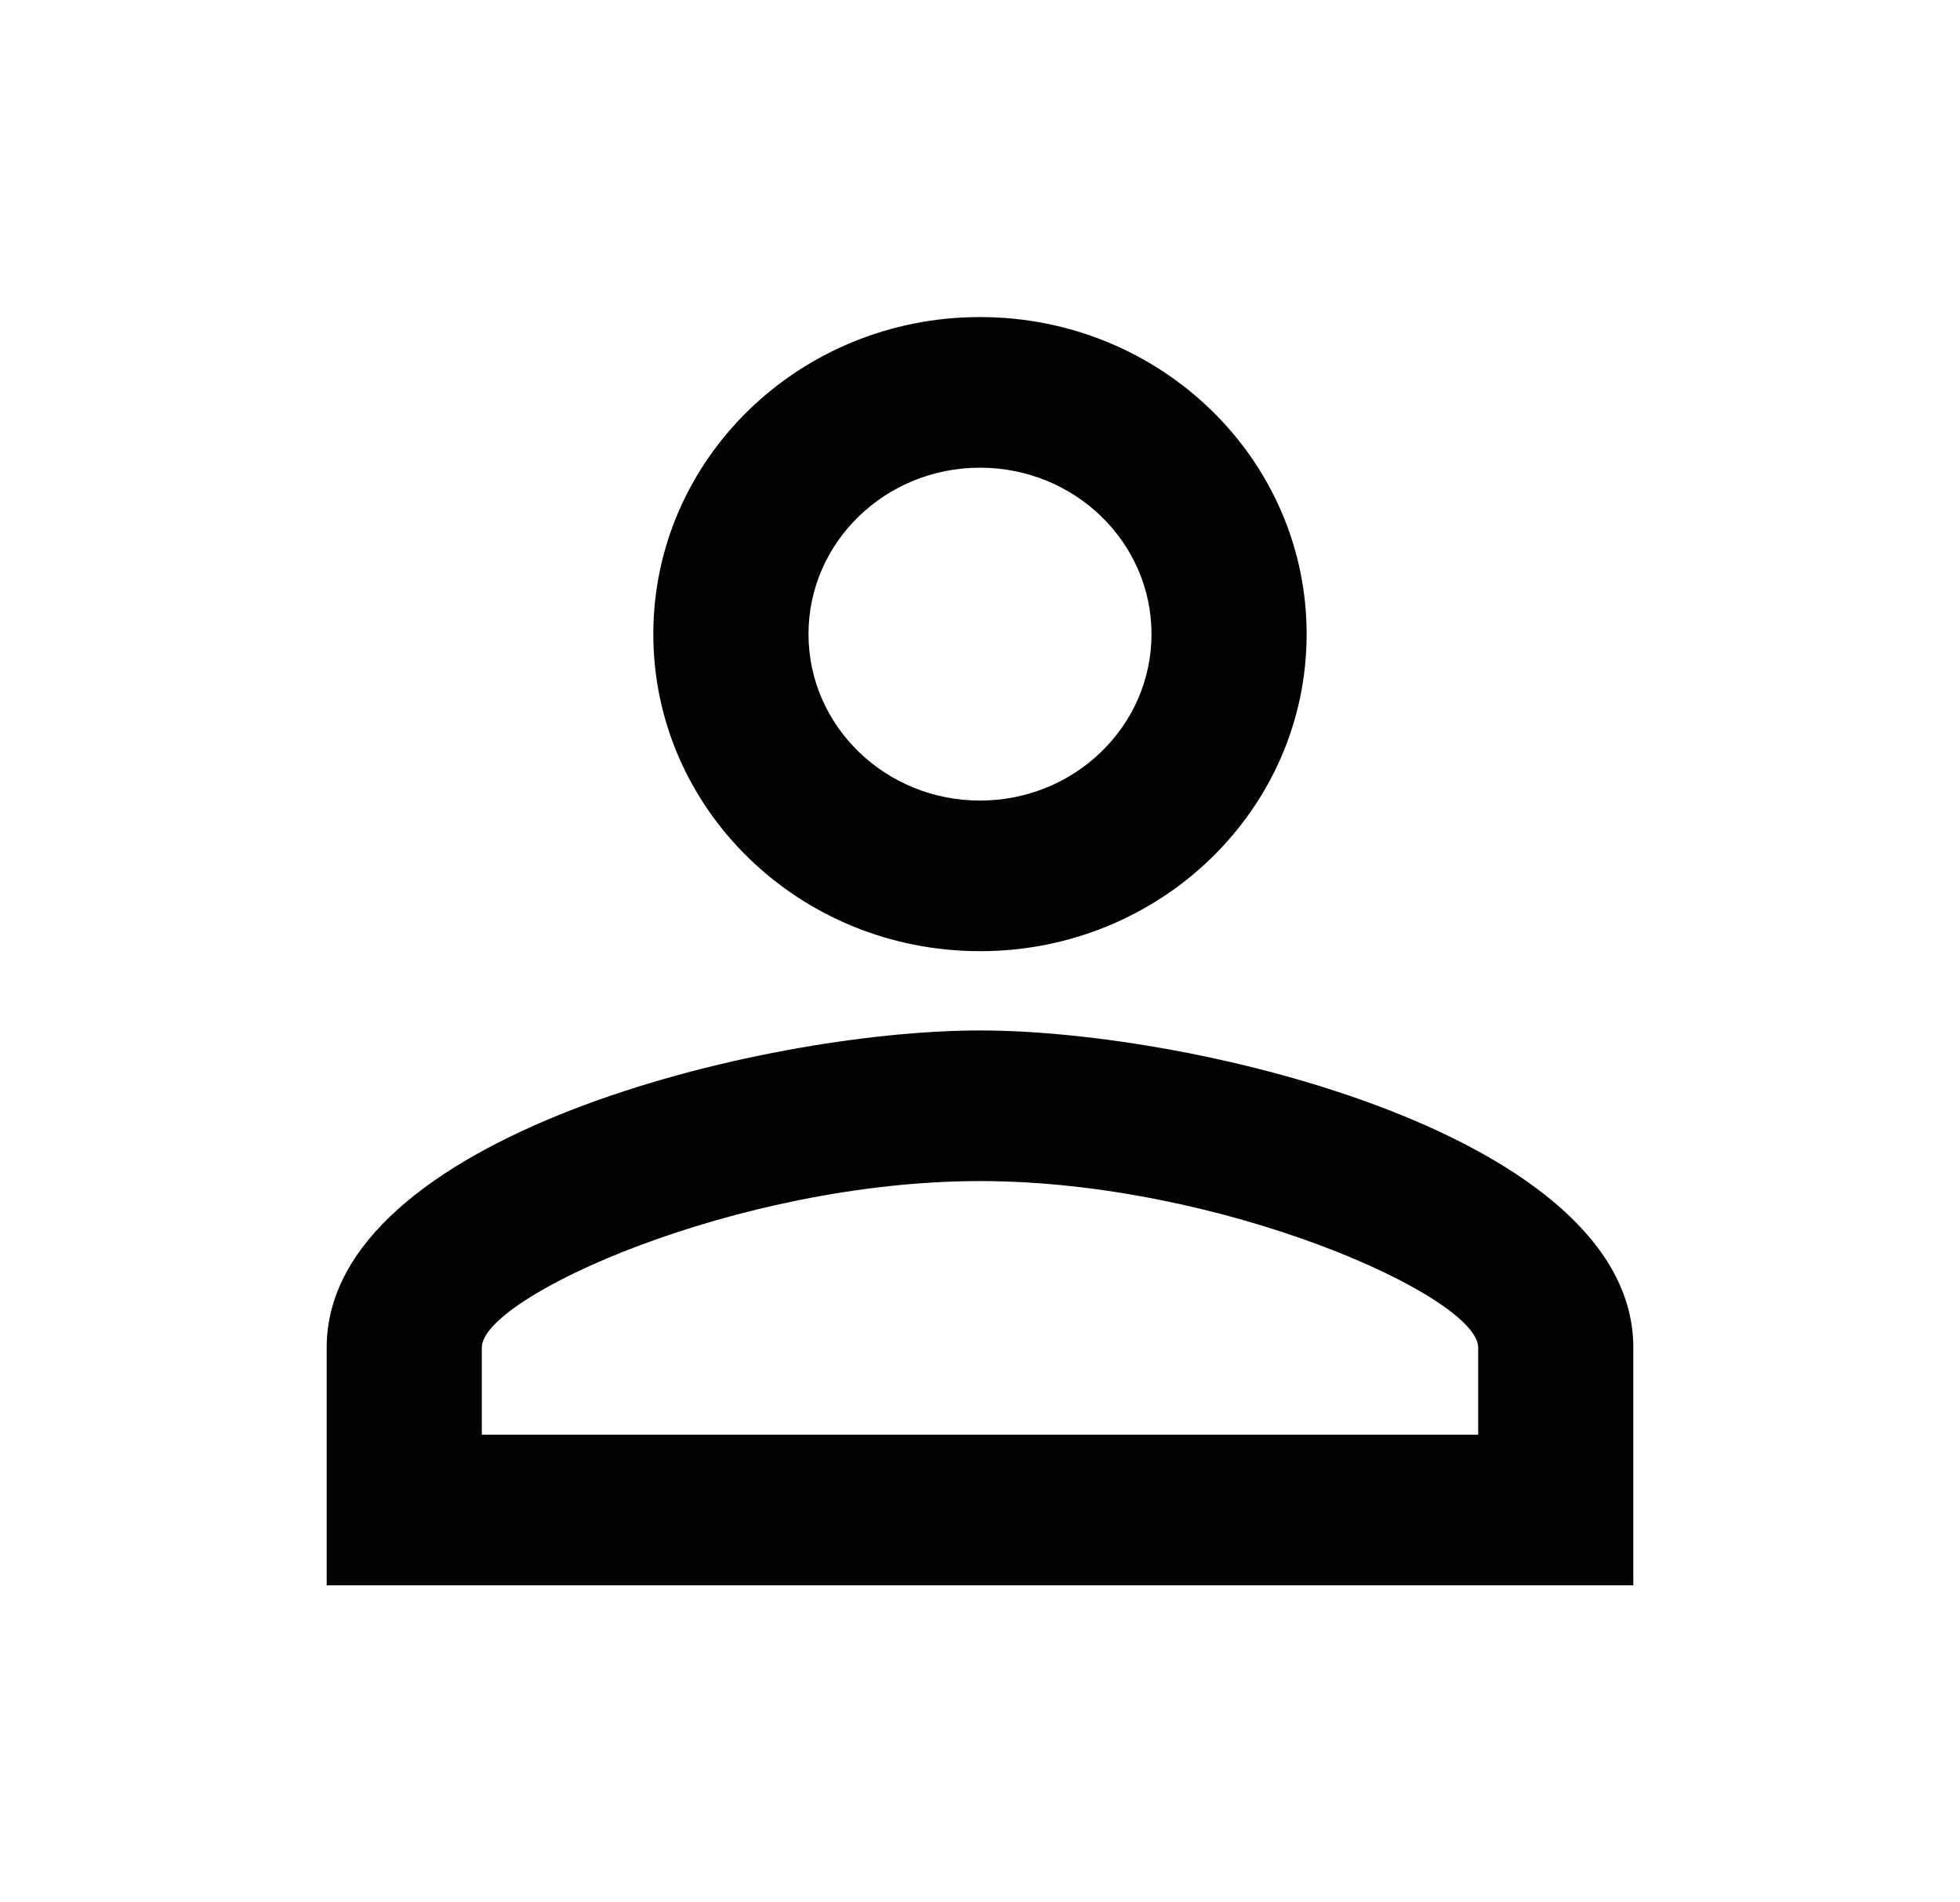 <svg width="34" height="33" viewBox="0 0 34 33" fill="none" xmlns="http://www.w3.org/2000/svg">
<path d="M17 8.113C18.643 8.113 19.975 9.405 19.975 11C19.975 12.595 18.643 13.887 17 13.887C15.357 13.887 14.025 12.595 14.025 11C14.025 9.405 15.357 8.113 17 8.113ZM17 20.488C21.207 20.488 25.642 22.495 25.642 23.375V24.887H8.358V23.375C8.358 22.495 12.792 20.488 17 20.488ZM17 5.5C13.869 5.5 11.333 7.961 11.333 11C11.333 14.039 13.869 16.5 17 16.5C20.131 16.5 22.666 14.039 22.666 11C22.666 7.961 20.131 5.5 17 5.5ZM17 17.875C13.217 17.875 5.667 19.718 5.667 23.375V27.5H28.333V23.375C28.333 19.718 20.782 17.875 17 17.875Z" fill="#020202"/>
</svg>
